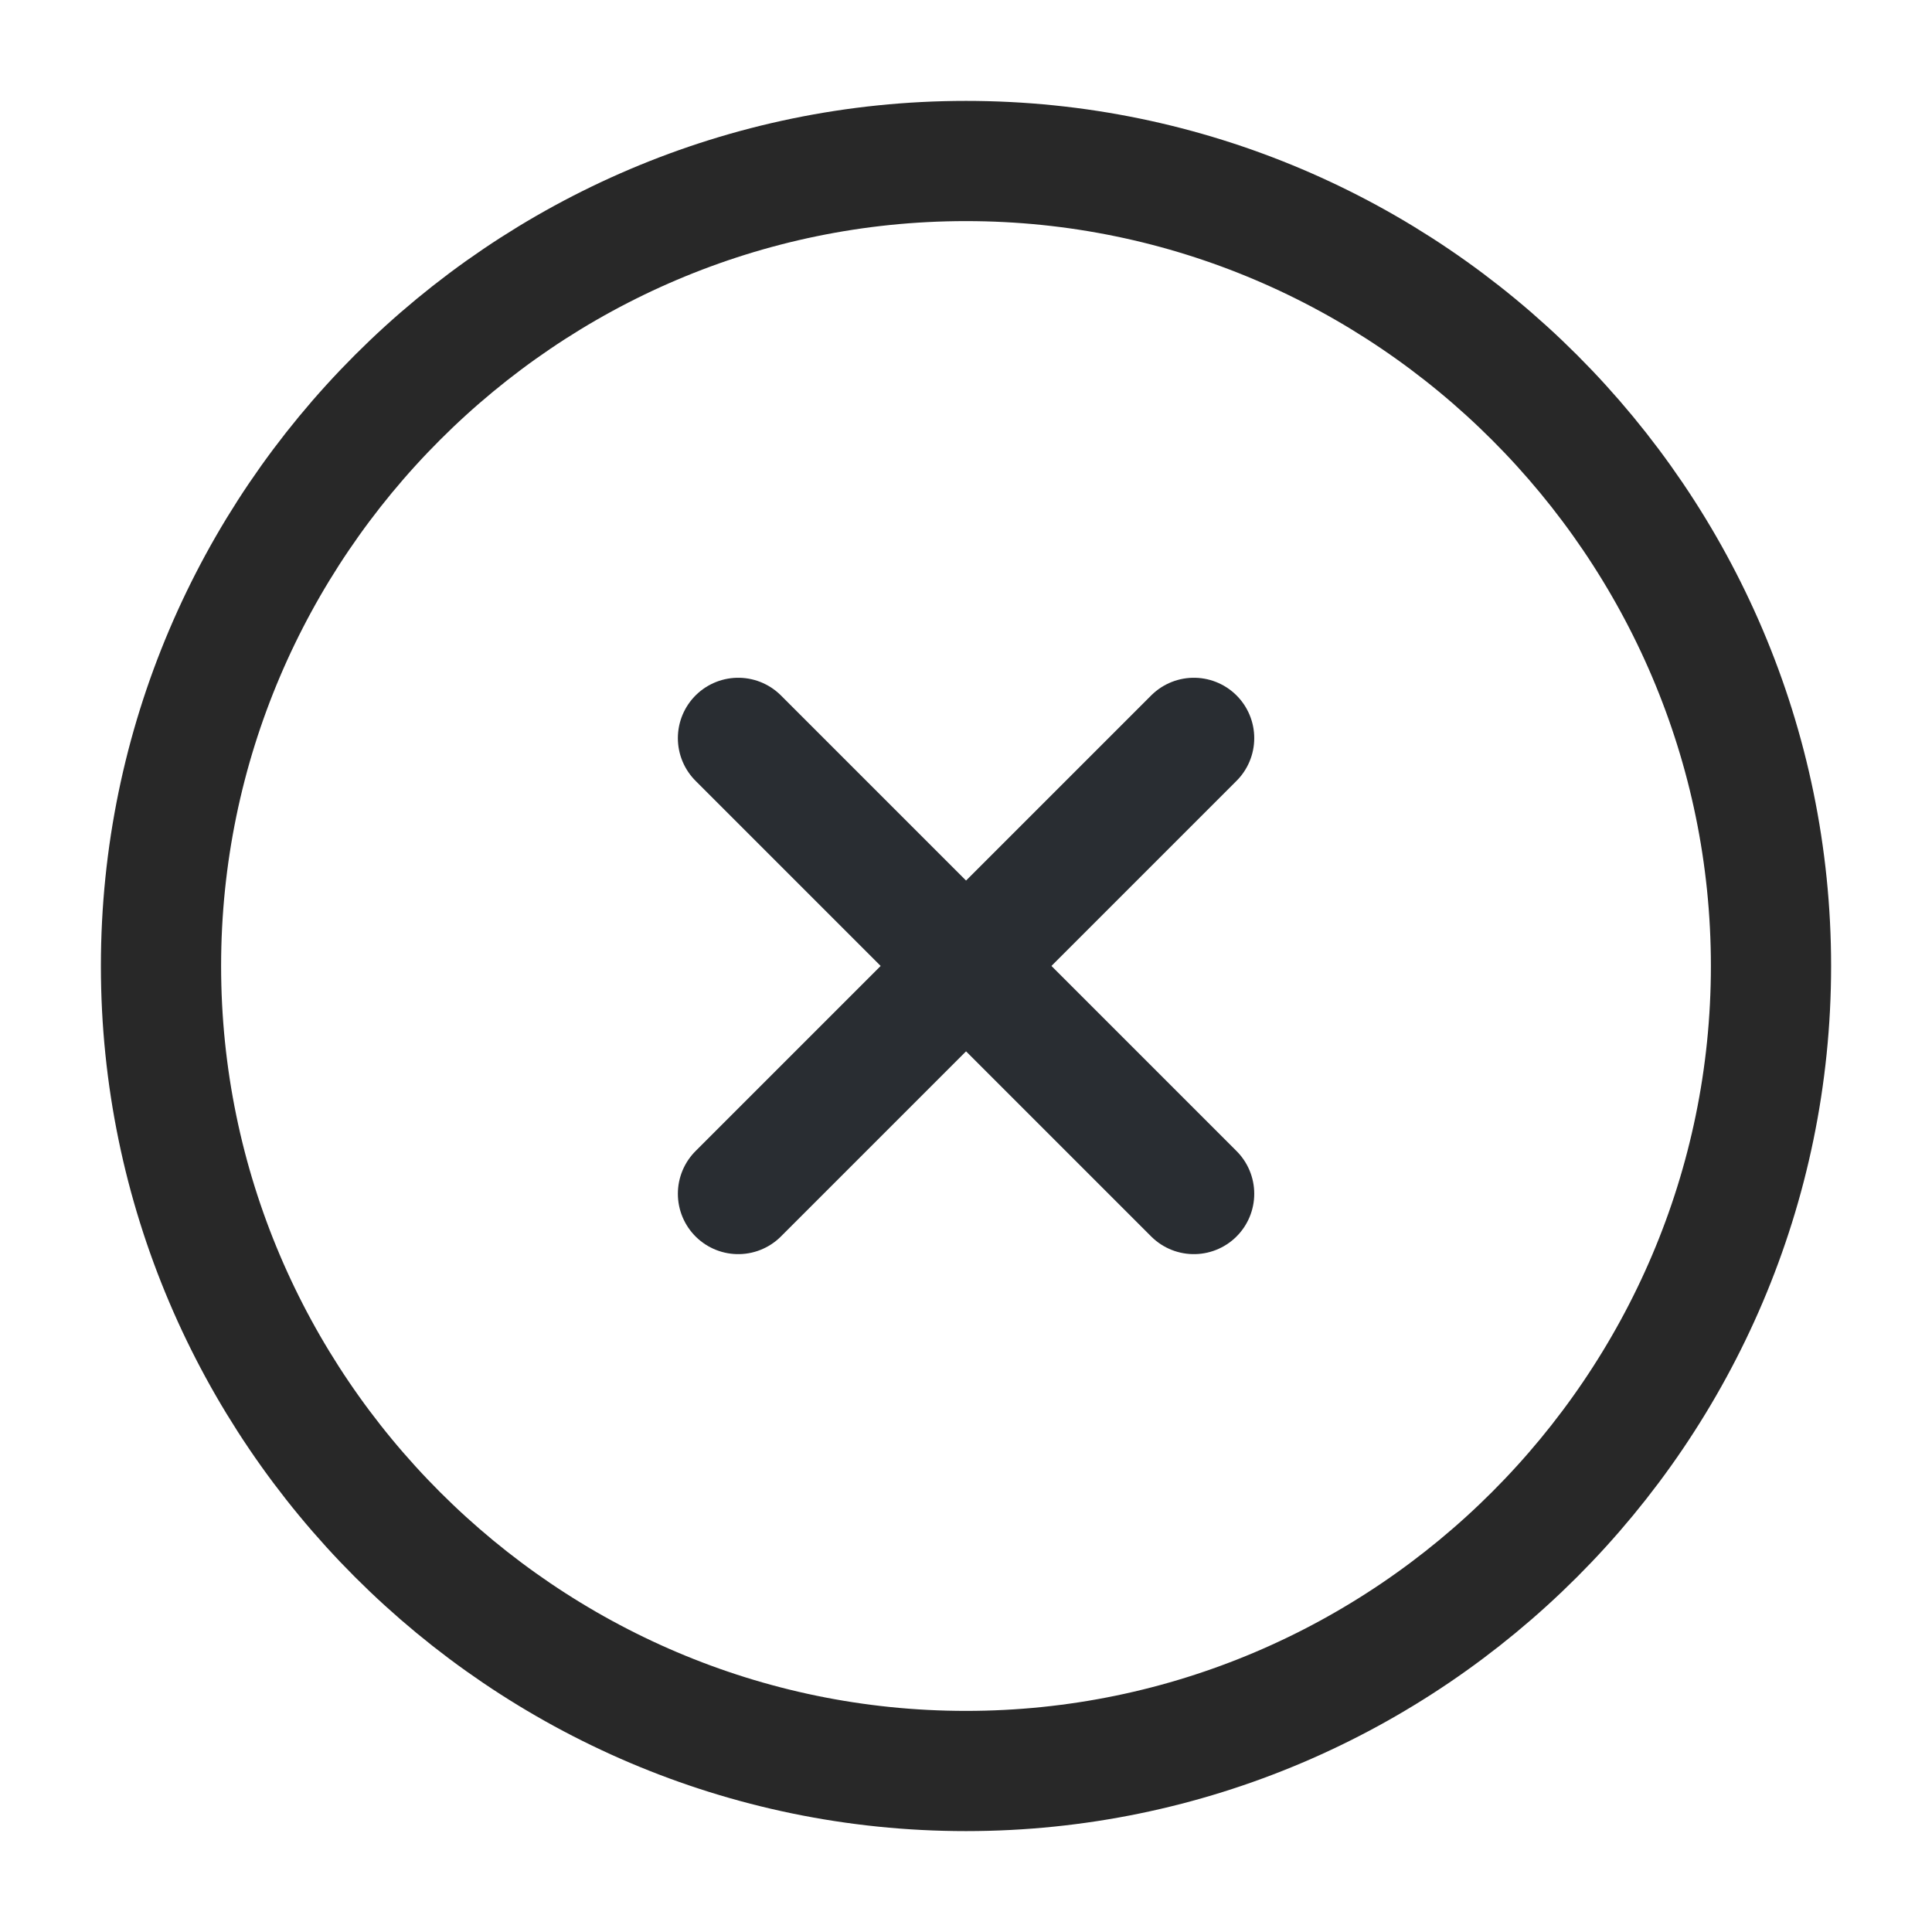 <svg width="18" height="18" viewBox="0 0 18 18" fill="none" xmlns="http://www.w3.org/2000/svg">
<path d="M9 16.5C13.125 16.5 16.5 13.125 16.5 9C16.5 4.875 13.125 1.5 9 1.5C4.875 1.5 1.5 4.875 1.5 9C1.5 13.125 4.875 16.5 9 16.5Z" stroke="#282828" stroke-width="1.12" stroke-linecap="round" stroke-linejoin="round"/>
<path d="M6.878 11.122L11.123 6.877" stroke="#292D32" stroke-width="1.125" stroke-linecap="round" stroke-linejoin="round"/>
<path d="M11.123 11.122L6.878 6.877" stroke="#292D32" stroke-width="1.125" stroke-linecap="round" stroke-linejoin="round"/>
</svg>
